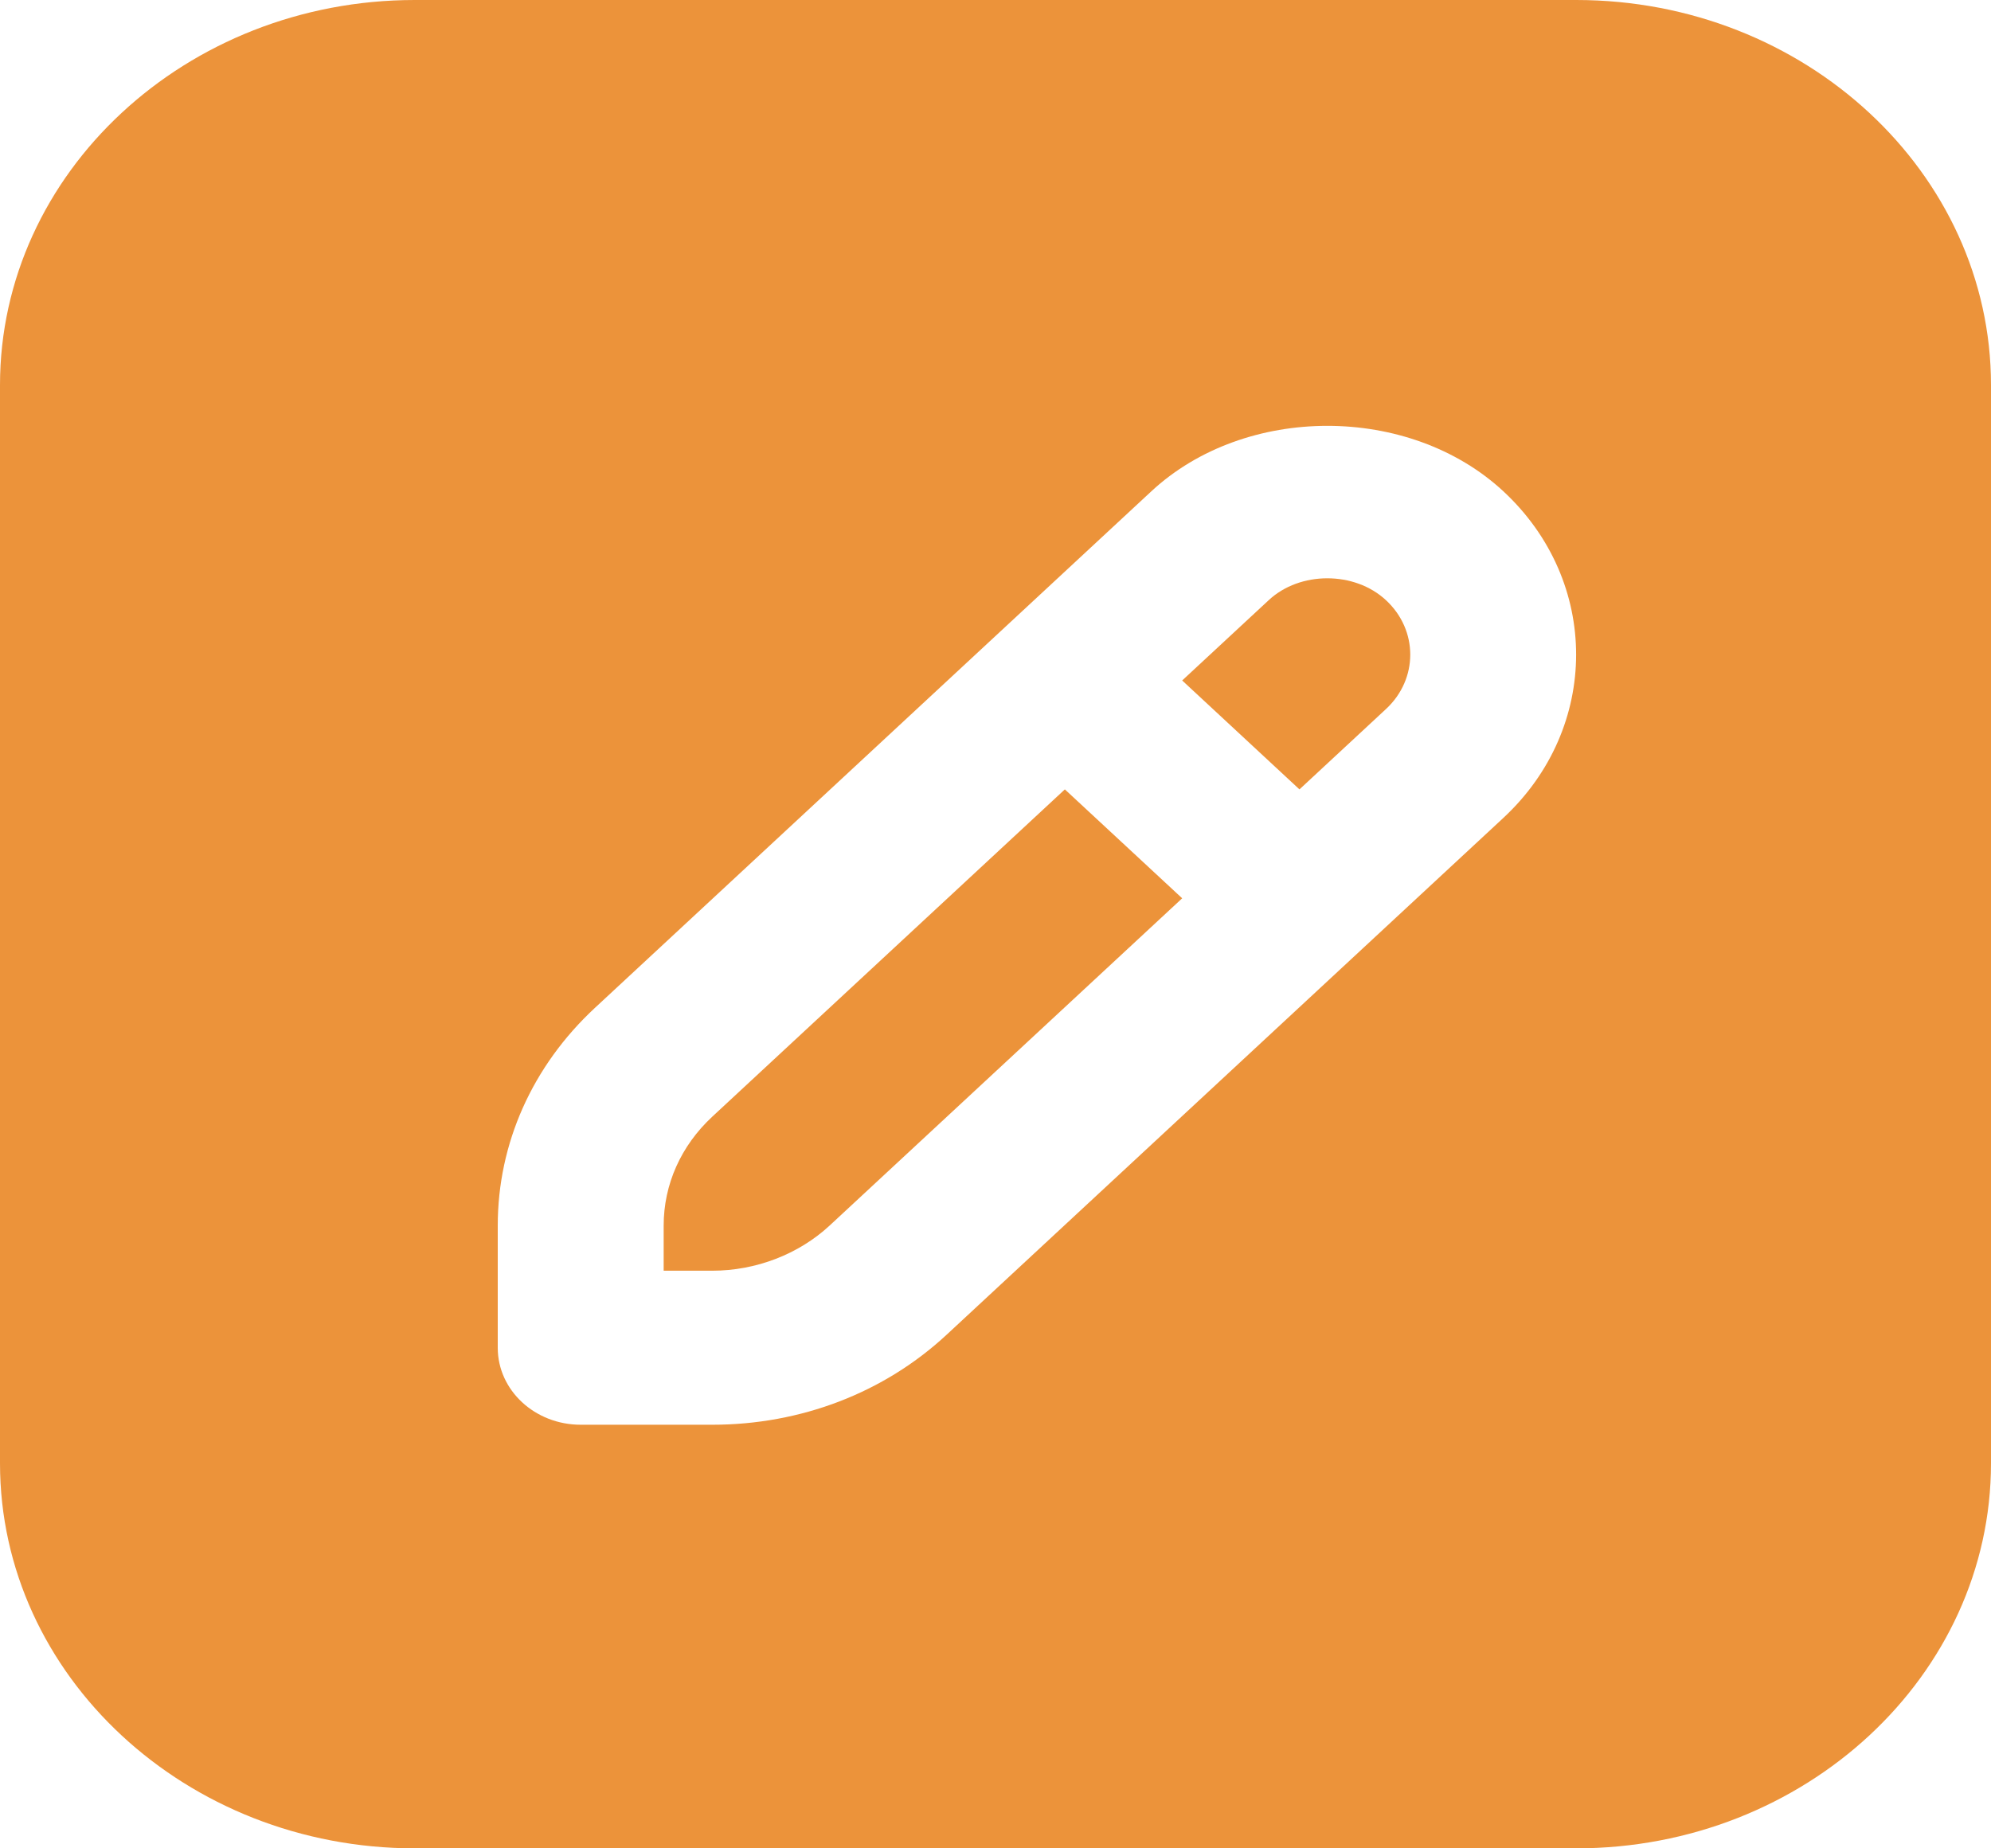 <svg width="42" height="39" viewBox="0 0 42 39" fill="none" xmlns="http://www.w3.org/2000/svg">
<g clip-path="url(#clip0_497_3527)">
<path d="M24.938 18.954L17.5 25.86C16.847 26.465 15.946 26.812 15.025 26.812H14V25.86C14 24.992 14.364 24.177 15.025 23.562L22.463 16.656L24.938 18.954ZM26.763 12.664L24.938 14.358L27.412 16.656L29.237 14.961C29.92 14.328 29.92 13.297 29.237 12.664C28.576 12.048 27.422 12.048 26.763 12.664ZM42 8.125V30.875C42 35.355 38.075 39 33.25 39H8.75C3.925 39 0 35.355 0 30.875V8.125C0 3.645 3.925 0 8.75 0H33.25C38.075 0 42 3.645 42 8.125ZM31.713 10.366C29.729 8.525 26.271 8.525 24.288 10.366L12.551 21.265C11.23 22.492 10.5 24.125 10.5 25.86V28.438C10.5 29.336 11.284 30.062 12.25 30.062H15.025C16.895 30.062 18.653 29.387 19.974 28.158L31.712 17.259C33.759 15.358 33.761 12.267 31.713 10.366Z" fill="#EC933A"/>
</g>
<defs>
<clipPath id="clip0_497_3527">
<rect width="42" height="39" fill="white"/>
</clipPath>
</defs>
</svg>
